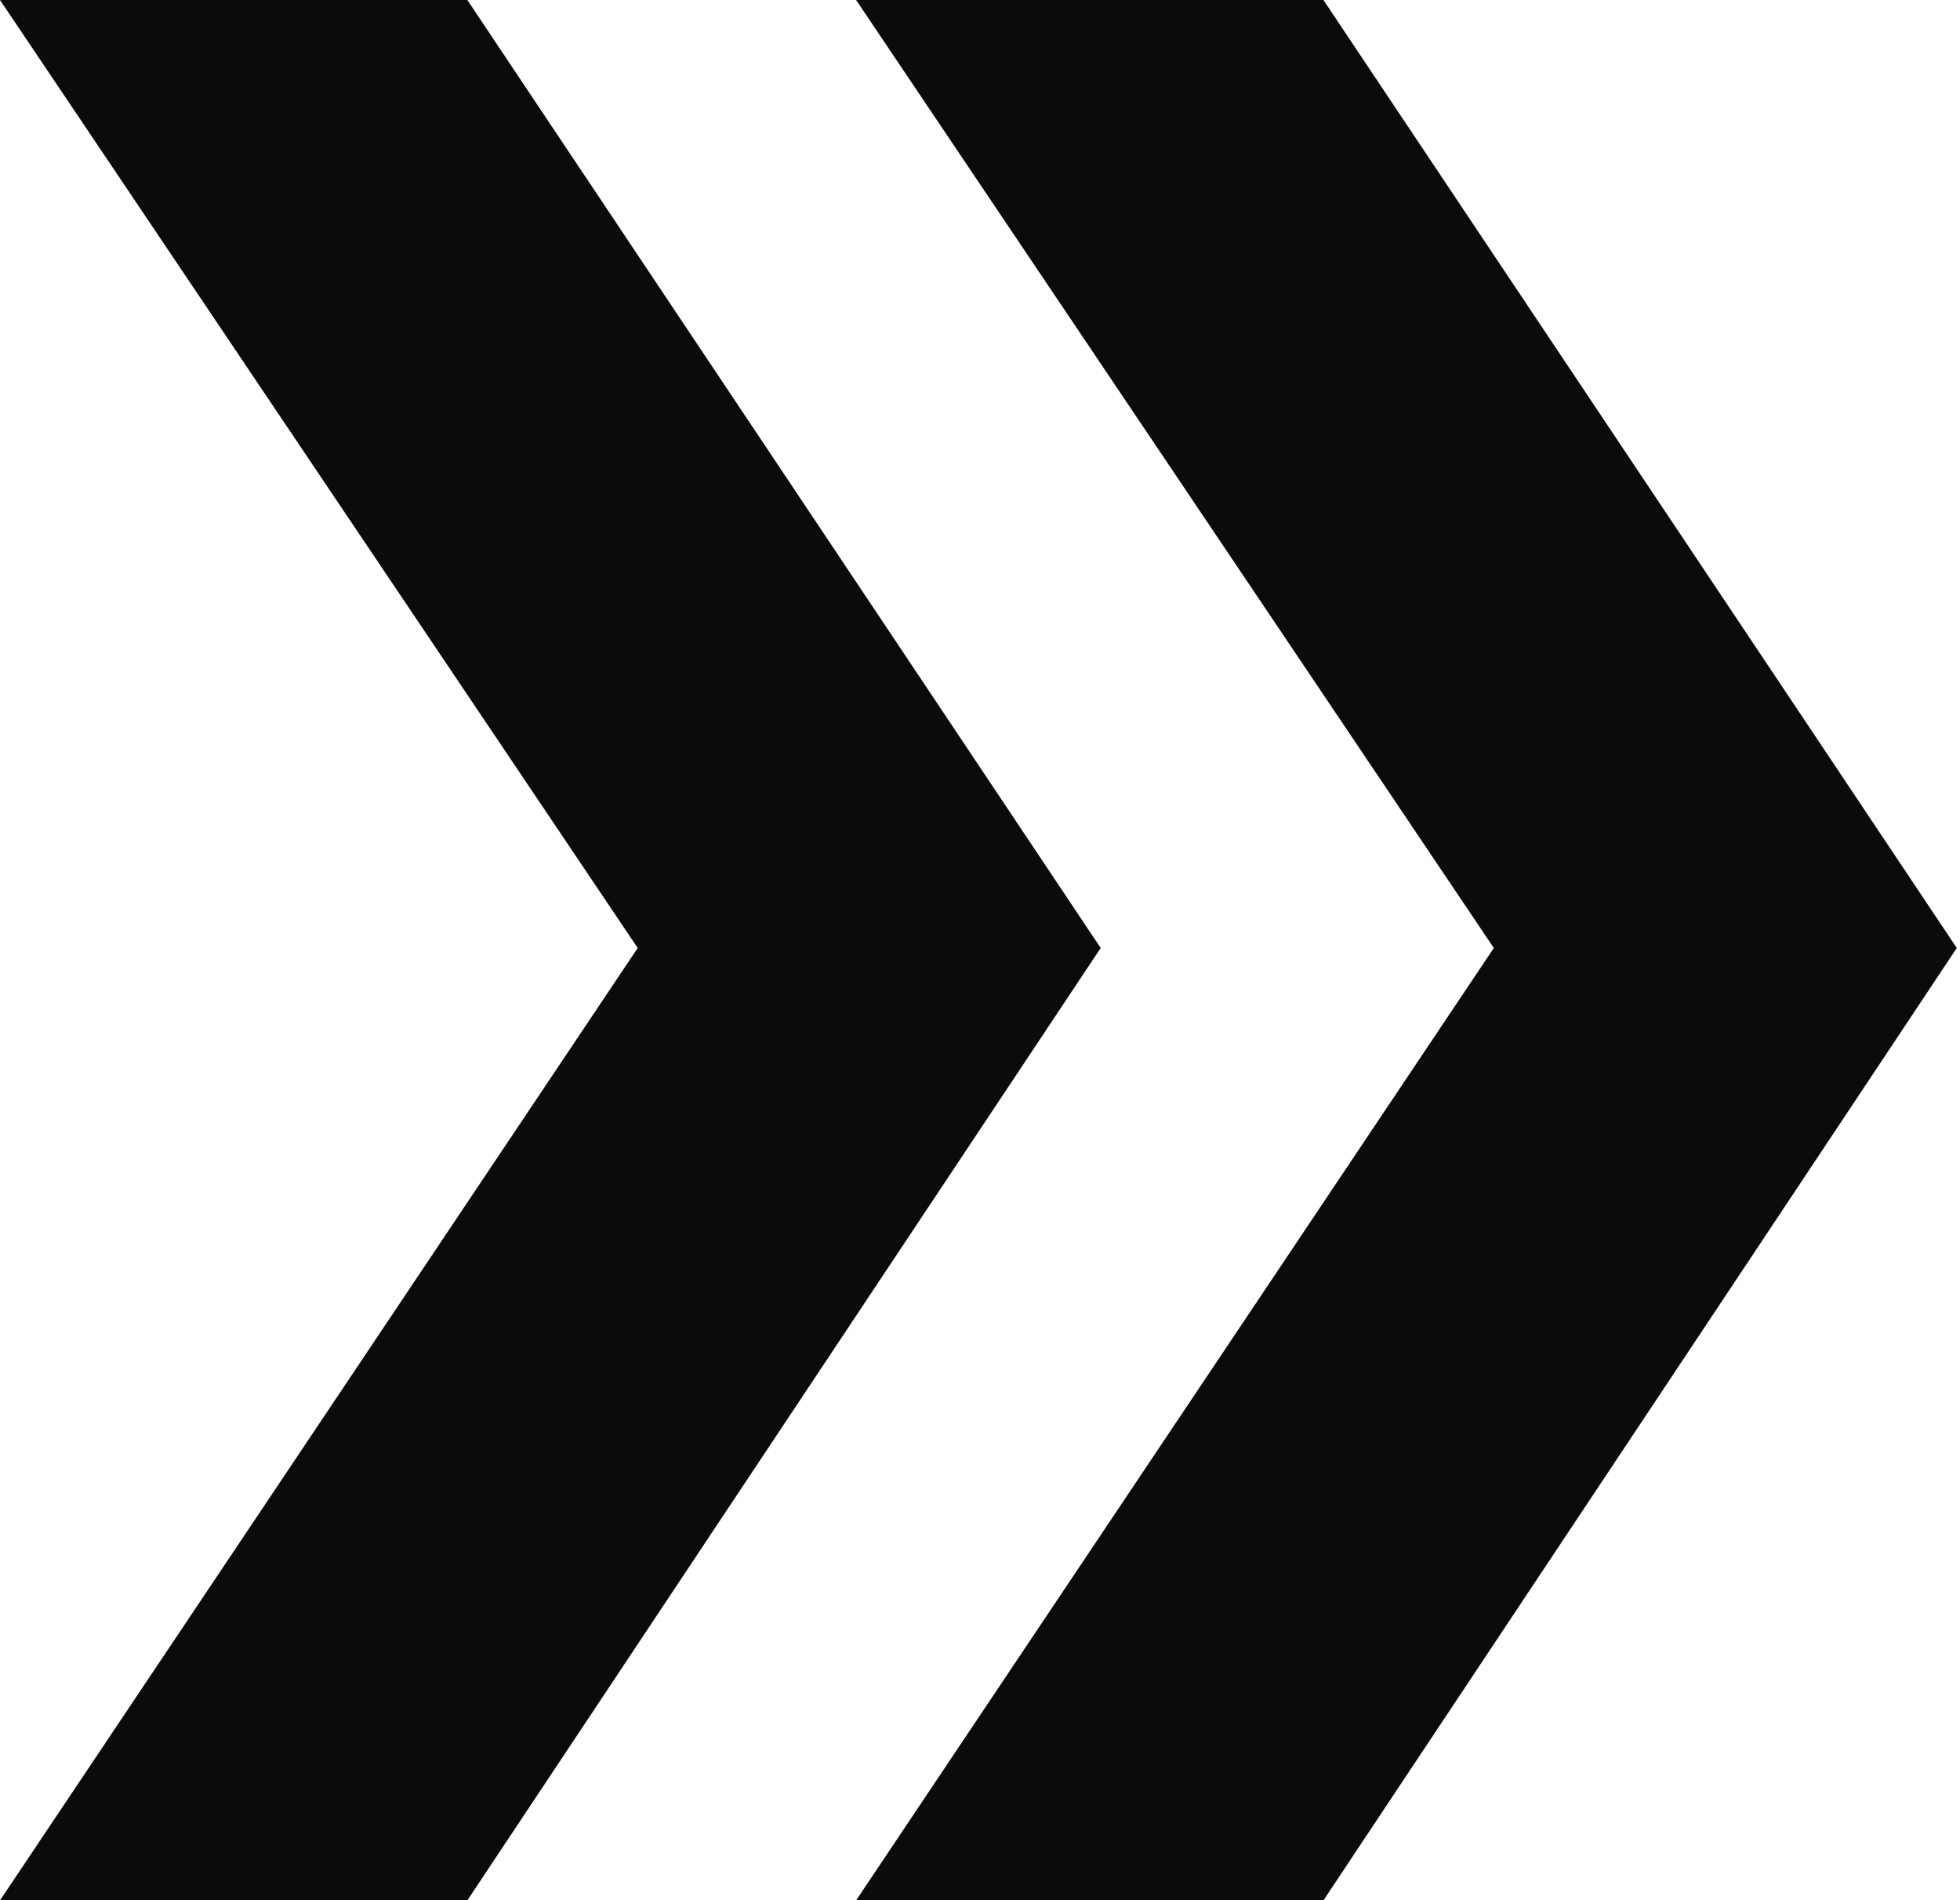 <svg width="196" height="190" viewBox="0 0 196 190" fill="none" xmlns="http://www.w3.org/2000/svg">
<path d="M132.345 -8.17152e-06L85.609 0L149.38 94.782L85.609 190L132.345 190L195.678 94.782L132.345 -8.17152e-06Z" fill="#0B0B0B"/>
<path d="M46.736 -8.17152e-06L0 0L63.77 94.782L3.32207e-05 190L46.736 190L110.069 94.782L46.736 -8.17152e-06Z" fill="#0B0B0B"/>
</svg>
